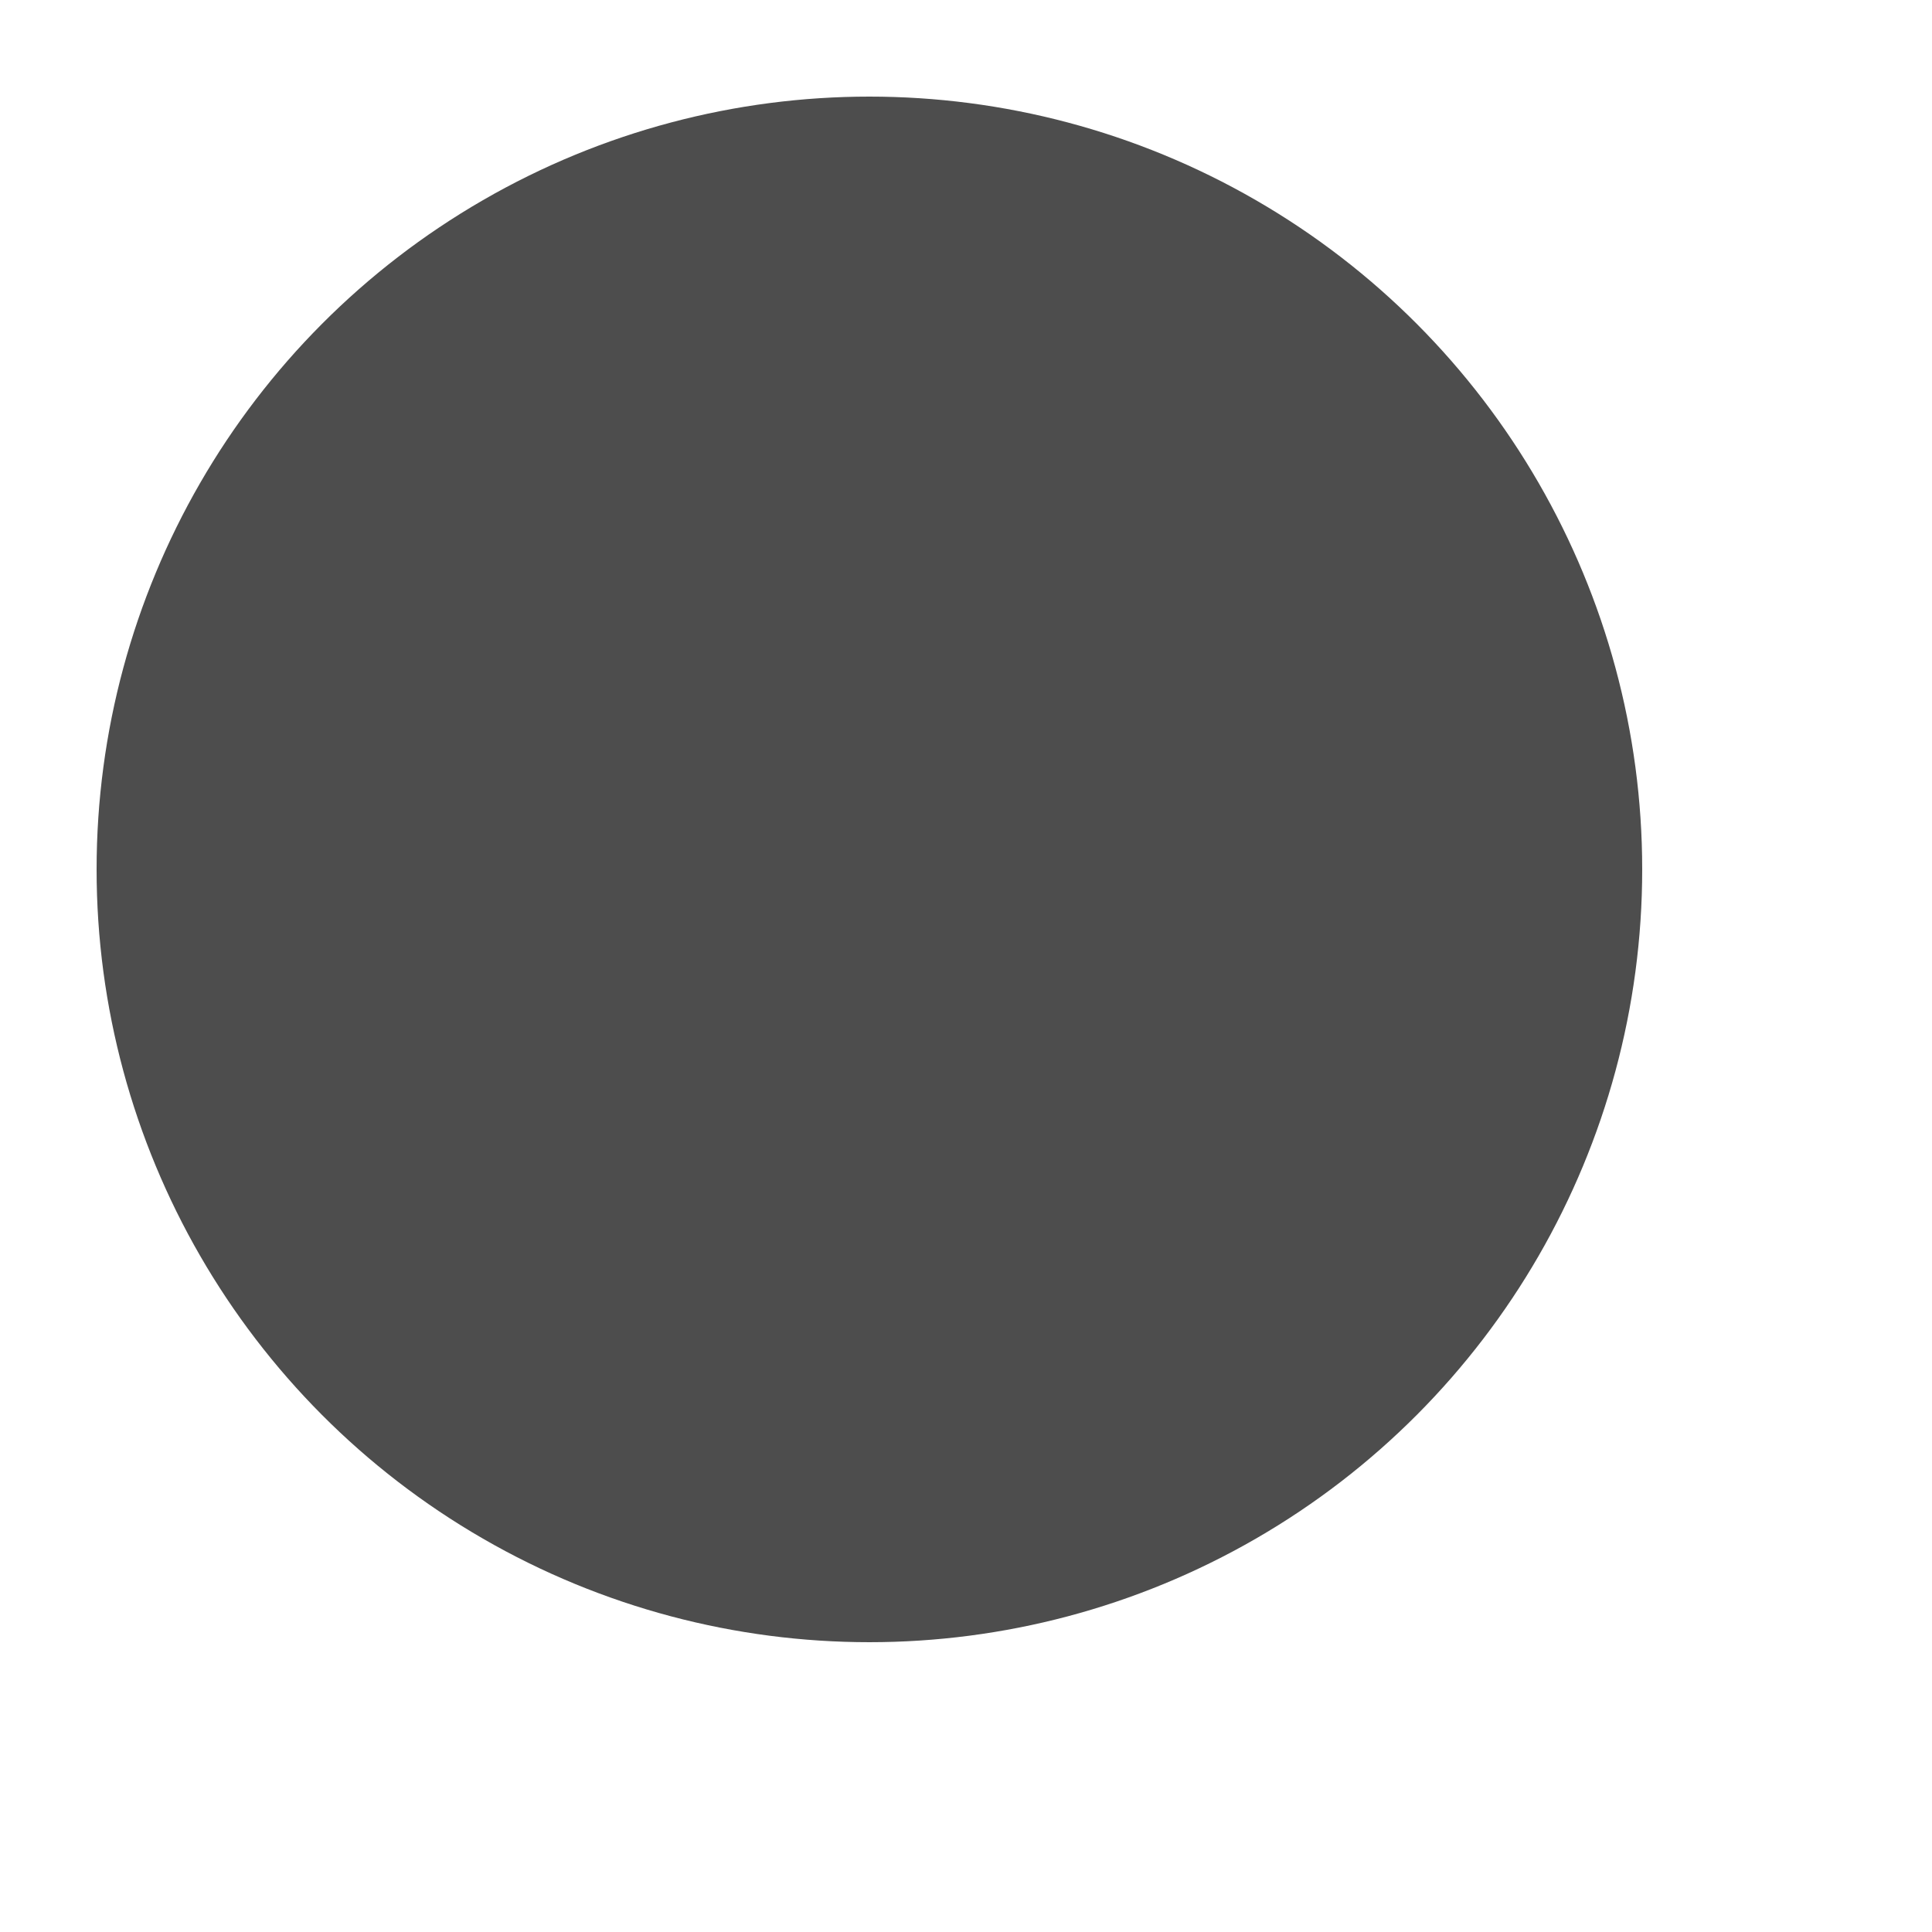 <?xml version="1.0" encoding="UTF-8" standalone="no"?>
<!-- Created with Inkscape (http://www.inkscape.org/) -->

<svg
   width="40mm"
   height="40mm"
   viewBox="0 0 40 40"
   version="1.1"
   id="svg1"
   inkscape:version="1.4 (e7c3feb100, 2024-10-09)"
   sodipodi:docname="ButtonsAssets.svg"
   inkscape:export-batch-path="button"
   inkscape:export-batch-name=""
   xmlns:inkscape="http://www.inkscape.org/namespaces/inkscape"
   xmlns:sodipodi="http://sodipodi.sourceforge.net/DTD/sodipodi-0.dtd"
   xmlns="http://www.w3.org/2000/svg"
   xmlns:svg="http://www.w3.org/2000/svg">
  <sodipodi:namedview
     id="namedview1"
     pagecolor="#ffffff"
     bordercolor="#000000"
     borderopacity="0.25"
     inkscape:showpageshadow="2"
     inkscape:pageopacity="0.0"
     inkscape:pagecheckerboard="0"
     inkscape:deskcolor="#d1d1d1"
     inkscape:document-units="mm"
     inkscape:zoom="0.38930275"
     inkscape:cx="227.3295"
     inkscape:cy="665.29199"
     inkscape:window-width="1918"
     inkscape:window-height="1057"
     inkscape:window-x="1920"
     inkscape:window-y="21"
     inkscape:window-maximized="1"
     inkscape:current-layer="layer1"
     showgrid="false" />
  <defs
     id="defs1">
    <filter
       inkscape:collect="always"
       style="color-interpolation-filters:sRGB"
       id="filter1-1-0-0-5"
       x="-0.123"
       y="-0.123"
       width="1.246"
       height="1.246">
      <feGaussianBlur
         inkscape:collect="always"
         stdDeviation="1.638"
         id="feGaussianBlur1-8-2-7-4" />
    </filter>
  </defs>
  <g
     inkscape:label="Layer 1"
     inkscape:groupmode="layer"
     id="layer1"
     transform="translate(-40,40)">
    <g
       id="g27-4-0"
       inkscape:export-filename="../img/MinimapHovered.png"
       inkscape:export-xdpi="96"
       inkscape:export-ydpi="96"
       transform="translate(3.3519941e-8,-200)">
      <circle
         style="fill:#ffffff;fill-opacity:1;stroke-width:0.07;stroke-linecap:round;stroke-linejoin:round;filter:url(#filter1-1-0-0-5)"
         id="path1-5-3-5-2-2"
         cx="65.089"
         cy="49.613"
         r="16"
         transform="matrix(1.003,0,0,1.003,-5.31,130.218)" />
      <circle
         style="fill:#4d4d4d;stroke-width:0.07;stroke-linecap:round;stroke-linejoin:round"
         id="path1-8-8-2-9"
         cx="58"
         cy="178"
         r="16" />
      <g
         id="g23-6-2-4"
         transform="translate(-110.196,52.803)" />
    </g>
  </g>
</svg>
